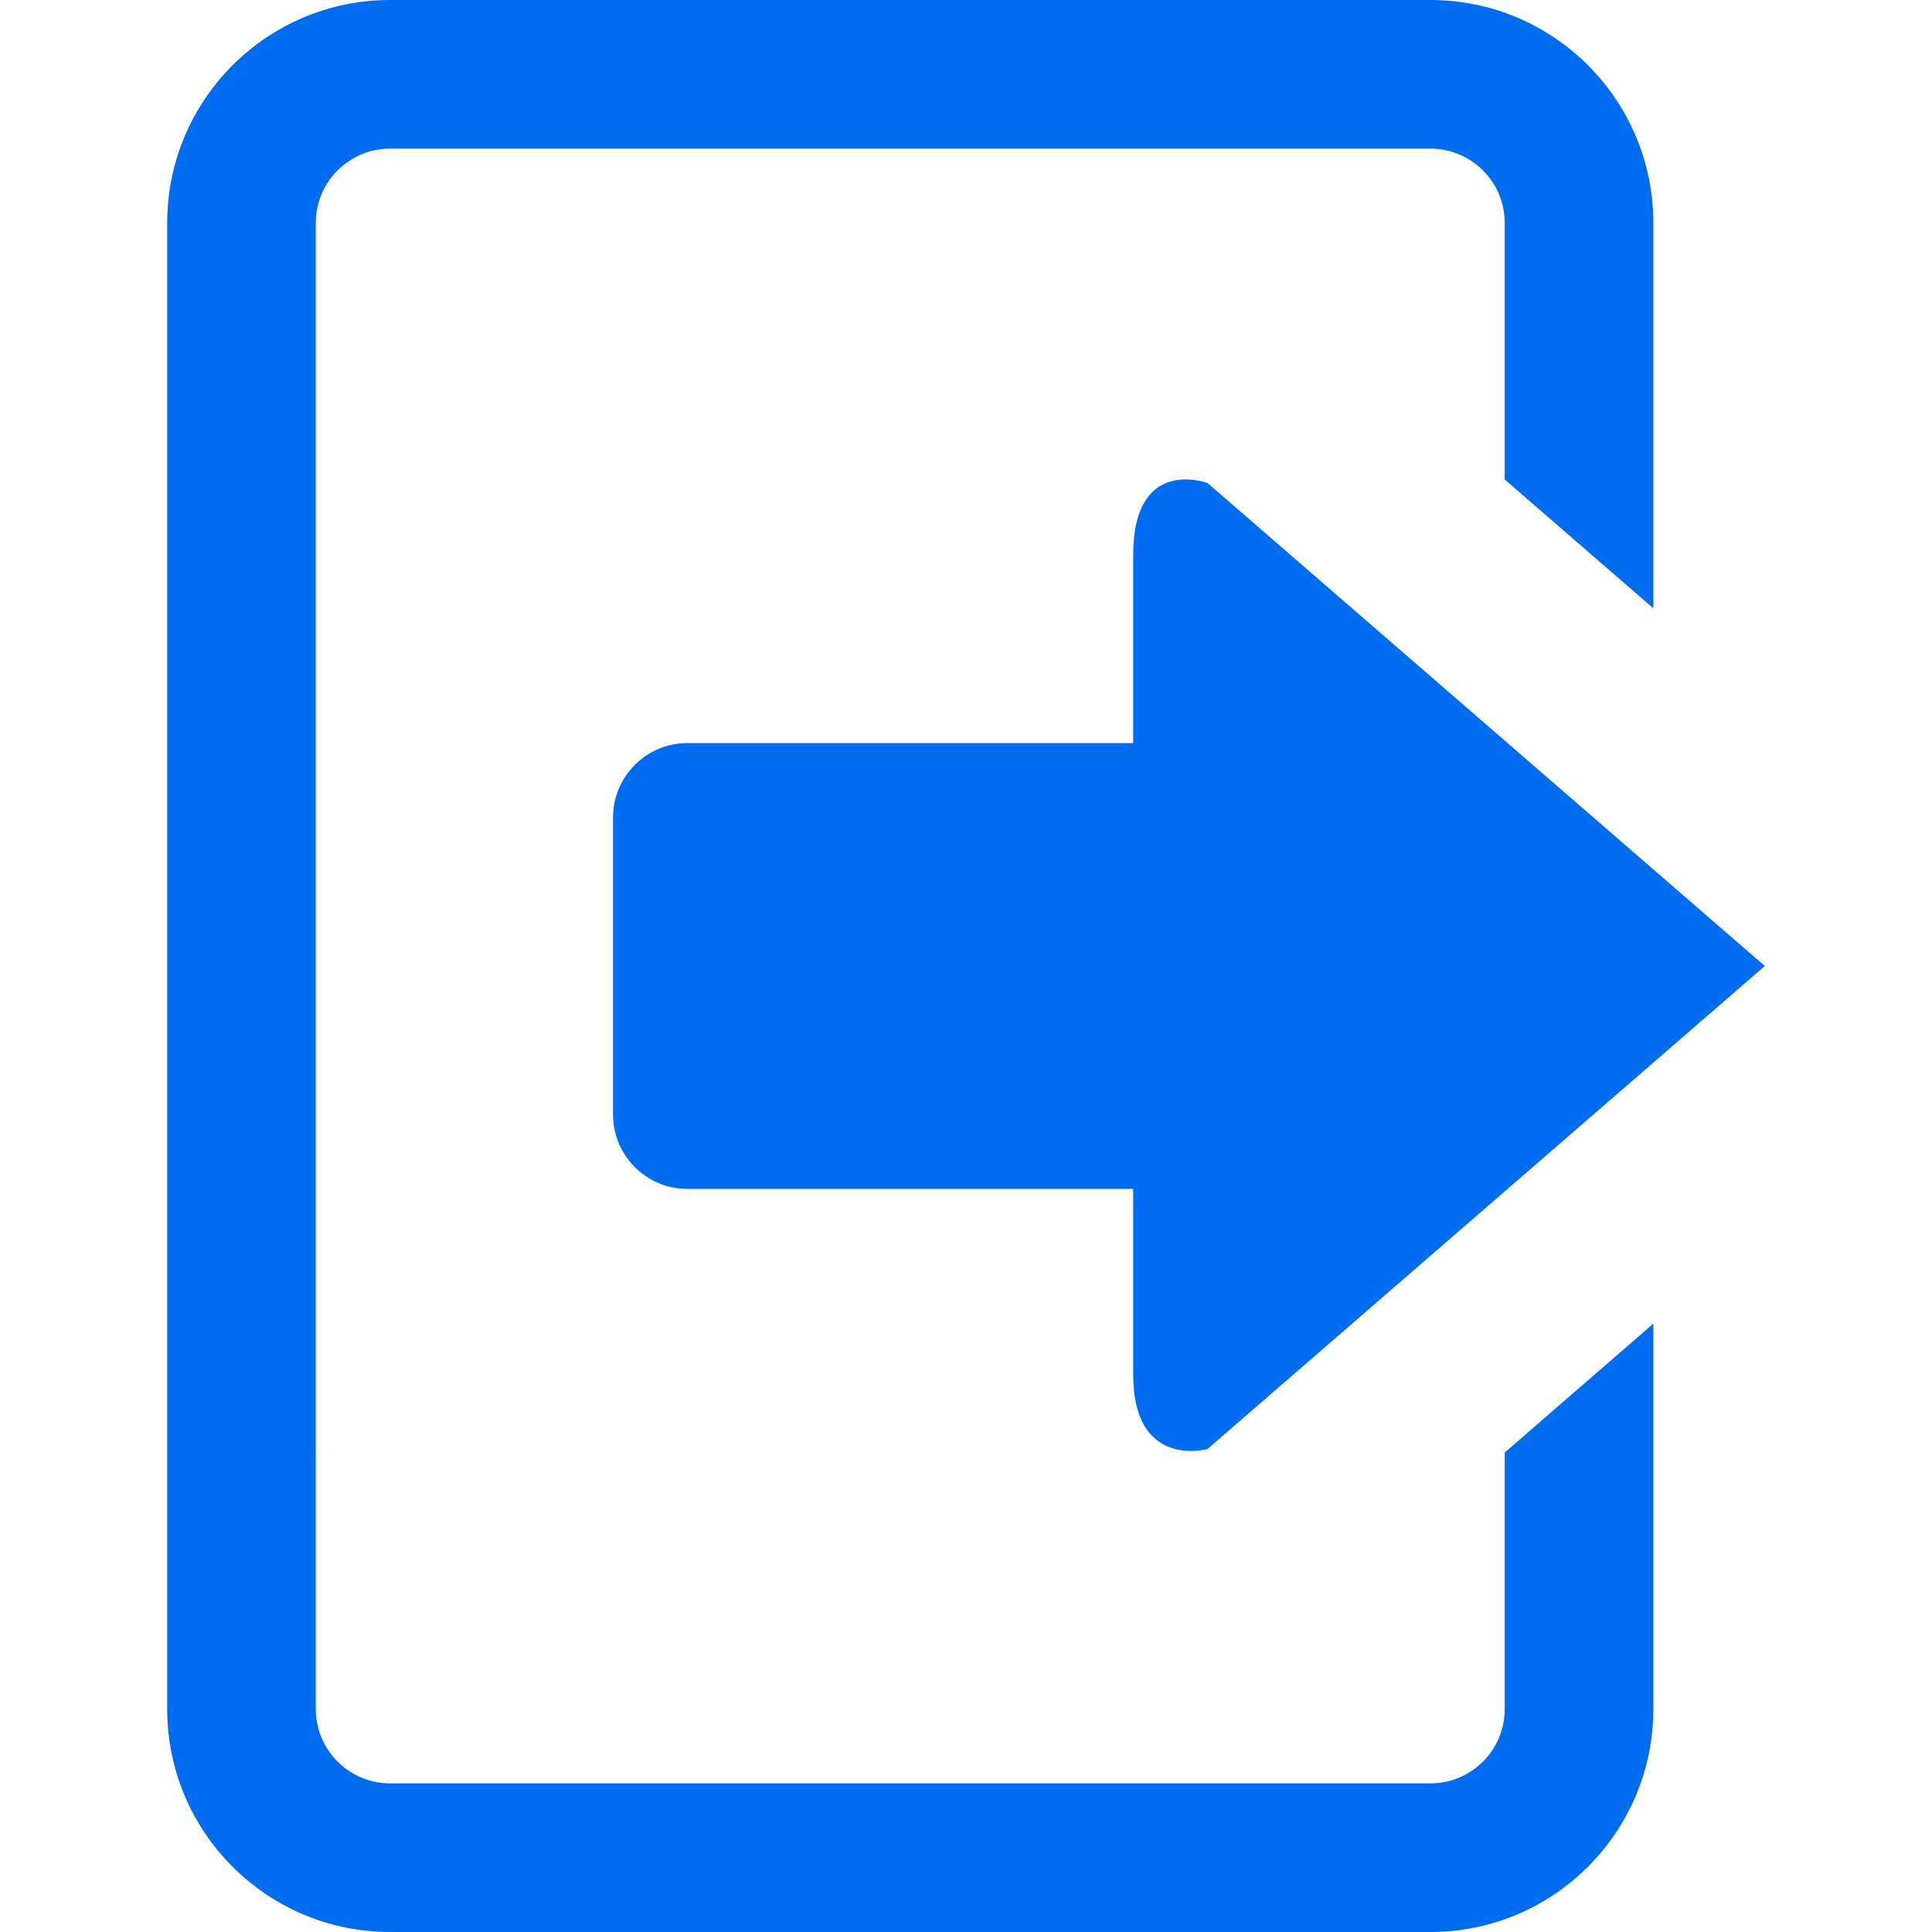 <?xml version="1.0" encoding="iso-8859-1"?>
<!-- Generator: Adobe Illustrator 18.1.1, SVG Export Plug-In . SVG Version: 6.00 Build 0)  -->
<svg xmlns="http://www.w3.org/2000/svg" xmlns:xlink="http://www.w3.org/1999/xlink" version="1.1" id="Capa_1" x="0px" y="0px" viewBox="0 0 26 26" style="enable-background:new 0 0 26 26;" xml:space="preserve" width="512px" height="512px">
<g>
	<path d="M20.25,19.547V23c0,0.552-0.449,1-1,1h-14c-0.551,0-1-0.448-1-1V3c0-0.552,0.449-1,1-1h14   c0.551,0,1,0.448,1,1v3.453l2,1.733V3c0-1.656-1.344-3-3-3h-14c-1.656,0-3,1.344-3,3v20c0,1.656,1.344,3,3,3h14   c1.656,0,3-1.344,3-3v-5.187L20.25,19.547z" fill="#006DF0"/>
	<g>
		<path d="M16.25,19.5c0,0-1,0.281-1-1c0-0.29,0-1.257,0-2.5h-6c-0.552,0-1-0.449-1-1v-4c0-0.551,0.448-1,1-1    h6c0-1.196,0-2.155,0-2.531c0-1.344,1-0.969,1-0.969l7.5,6.5L16.25,19.5z" fill="#006DF0"/>
	</g>
</g>
<g>
</g>
<g>
</g>
<g>
</g>
<g>
</g>
<g>
</g>
<g>
</g>
<g>
</g>
<g>
</g>
<g>
</g>
<g>
</g>
<g>
</g>
<g>
</g>
<g>
</g>
<g>
</g>
<g>
</g>
</svg>
